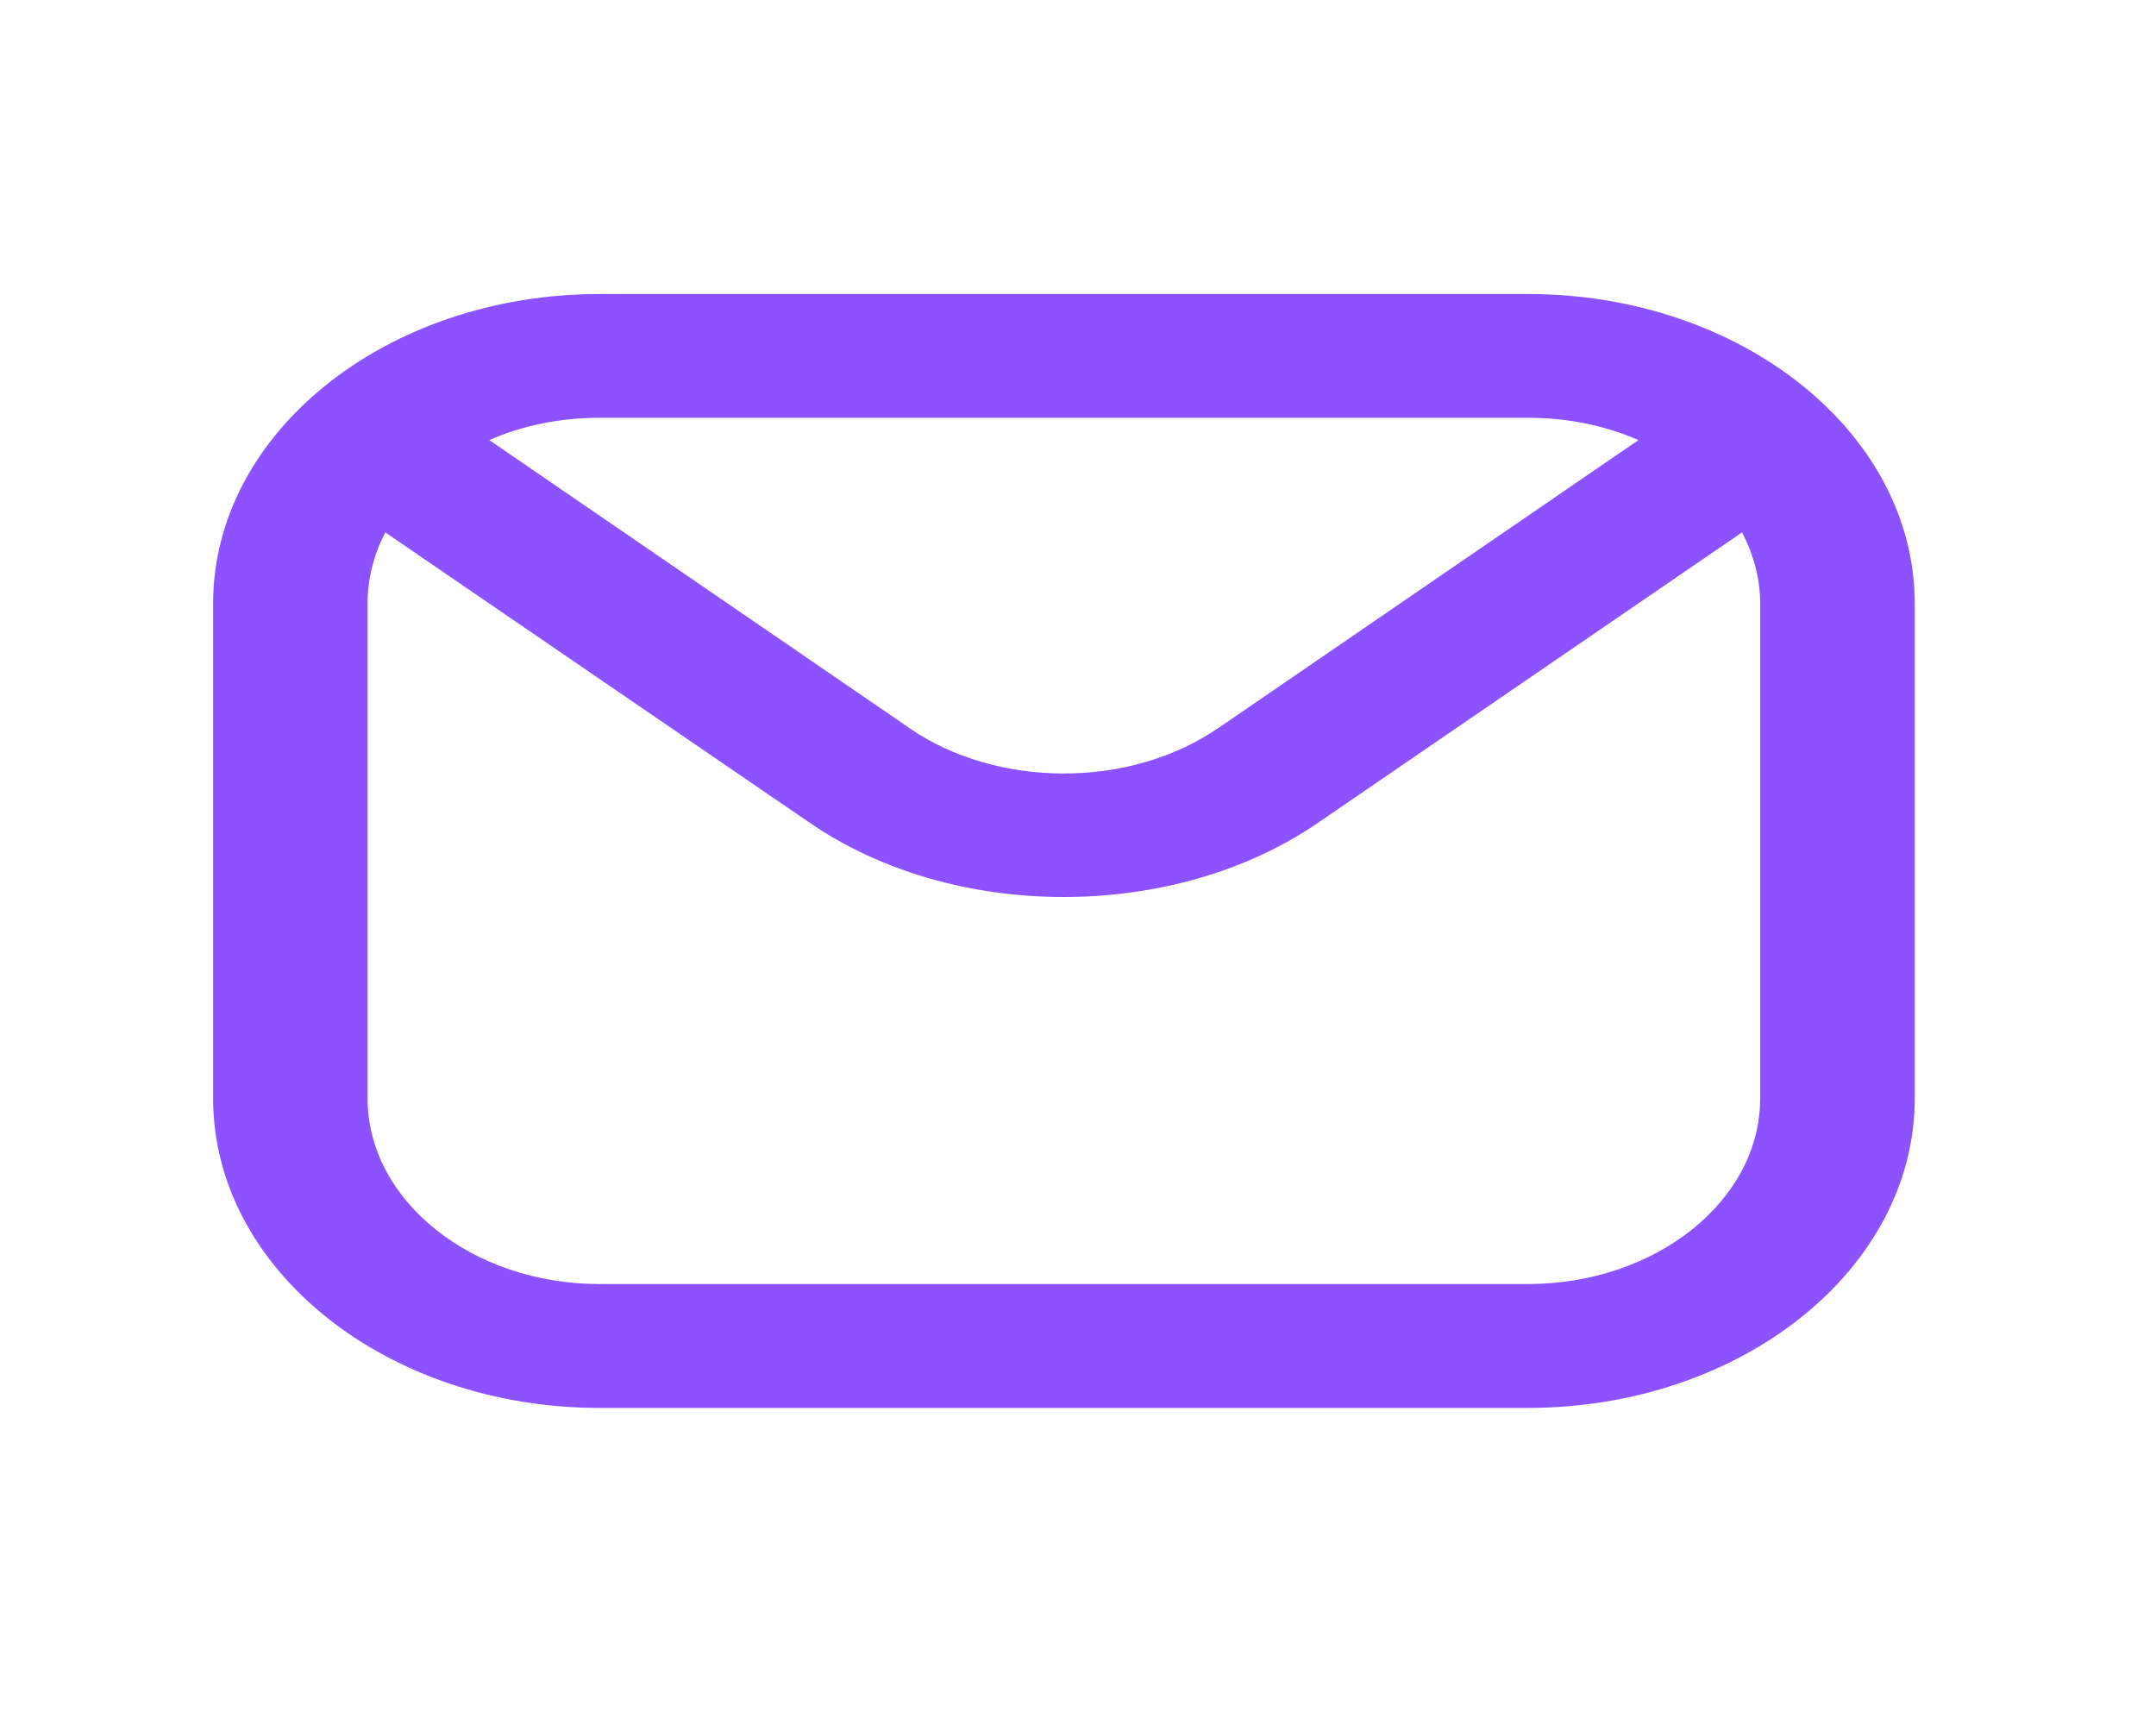<?xml version="1.0" encoding="UTF-8"?>
<svg xmlns="http://www.w3.org/2000/svg" xmlns:xlink="http://www.w3.org/1999/xlink" width="20px" height="16px" viewBox="0 0 20 16" version="1.1">
<defs>
<clipPath id="clip1">
  <path d="M 1.973 2.727 L 17.762 2.727 L 17.762 13.148 L 1.973 13.148 Z M 1.973 2.727 "/>
</clipPath>
</defs>
<g id="surface1">
<g clip-path="url(#clip1)" clip-rule="nonzero">
<path style=" stroke:none;fill-rule:nonzero;fill:rgb(54.902%,32.157%,100%);fill-opacity:1;" d="M 14.172 2.727 L 5.562 2.727 C 3.586 2.727 1.977 4.012 1.977 5.598 L 1.977 10.188 C 1.977 11.773 3.586 13.059 5.562 13.059 L 14.172 13.059 C 16.152 13.059 17.762 11.773 17.762 10.188 L 17.762 5.598 C 17.762 4.012 16.152 2.727 14.172 2.727 Z M 14.172 3.875 C 14.547 3.875 14.895 3.949 15.199 4.082 L 11.312 6.746 C 11.309 6.746 11.309 6.75 11.305 6.75 C 10.484 7.316 9.25 7.316 8.43 6.75 C 8.43 6.75 8.426 6.746 8.426 6.746 L 4.539 4.082 C 4.84 3.949 5.191 3.875 5.562 3.875 Z M 16.328 10.188 C 16.328 11.137 15.359 11.91 14.172 11.91 L 5.562 11.91 C 4.379 11.91 3.41 11.137 3.41 10.188 L 3.41 5.598 C 3.41 5.363 3.469 5.141 3.574 4.938 L 7.496 7.621 C 8.172 8.09 9.02 8.32 9.867 8.32 C 10.715 8.32 11.566 8.09 12.242 7.621 L 16.16 4.938 C 16.266 5.141 16.328 5.363 16.328 5.598 Z M 16.328 10.188 "/>
</g>
</g>
</svg>
